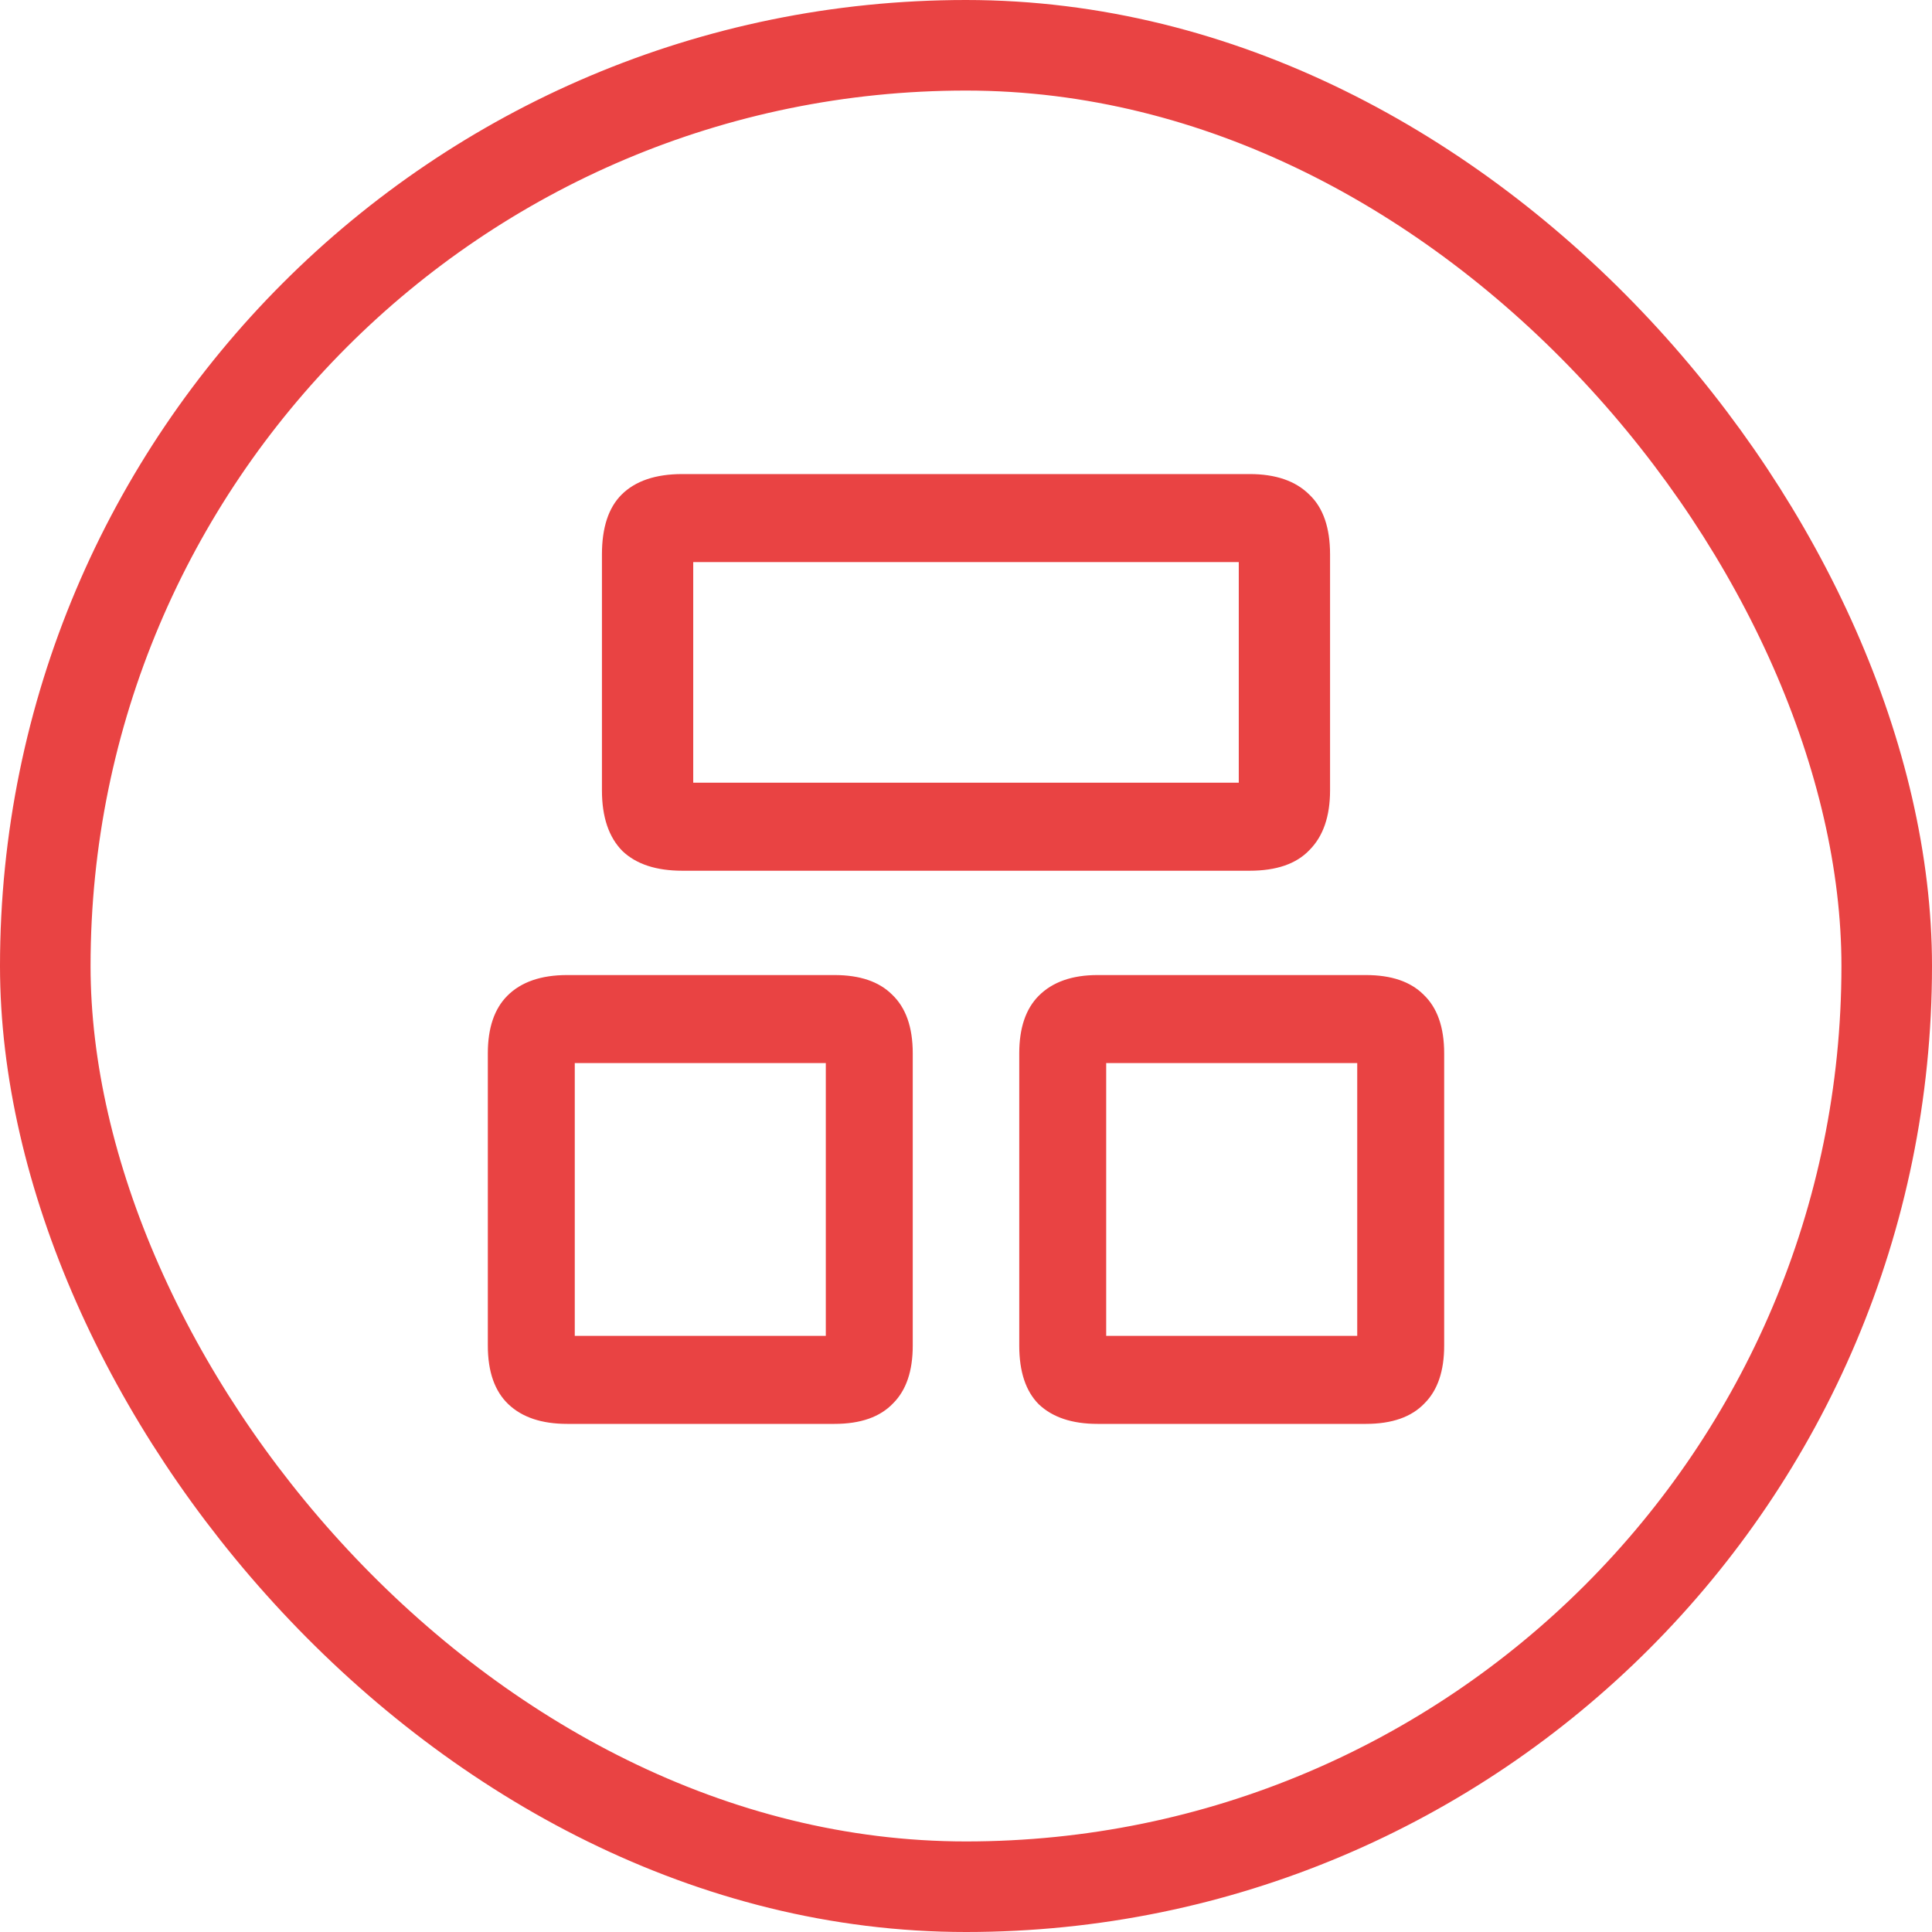 <svg width="64" height="64" viewBox="0 0 64 64" fill="none" xmlns="http://www.w3.org/2000/svg">
<rect x="1.5" y="1.5" width="61" height="61" rx="30.5" stroke="#E94343" stroke-width="3"/>
<path d="M19.94 18.368C19.94 17.48 20.156 16.82 20.588 16.388C21.044 15.932 21.716 15.704 22.604 15.704H41.396C42.26 15.704 42.92 15.932 43.376 16.388C43.832 16.82 44.06 17.48 44.06 18.368V26.18C44.06 27.044 43.832 27.704 43.376 28.16C42.944 28.616 42.284 28.844 41.396 28.844H22.604C21.74 28.844 21.08 28.628 20.624 28.196C20.168 27.74 19.94 27.068 19.94 26.18V18.368ZM41.036 18.62H22.964V25.928H41.036V18.62ZM16.16 34.892C16.16 34.052 16.376 33.416 16.808 32.984C17.264 32.528 17.924 32.3 18.788 32.3H27.644C28.484 32.3 29.12 32.516 29.552 32.948C30.008 33.38 30.236 34.028 30.236 34.892V44.576C30.236 45.416 30.02 46.052 29.588 46.484C29.156 46.94 28.508 47.168 27.644 47.168H18.788C17.948 47.168 17.3 46.952 16.844 46.52C16.388 46.088 16.16 45.44 16.16 44.576V34.892ZM27.356 35.216H19.04V44.252H27.356V35.216ZM33.764 34.892C33.764 34.052 33.98 33.416 34.412 32.984C34.868 32.528 35.516 32.3 36.356 32.3H45.248C46.088 32.3 46.724 32.516 47.156 32.948C47.612 33.38 47.84 34.028 47.84 34.892V44.576C47.84 45.416 47.624 46.052 47.192 46.484C46.76 46.94 46.112 47.168 45.248 47.168H36.356C35.516 47.168 34.868 46.952 34.412 46.52C33.98 46.088 33.764 45.44 33.764 44.576V34.892ZM44.96 35.216H36.644V44.252H44.96V35.216Z" fill="#E94343"/>
</svg>

